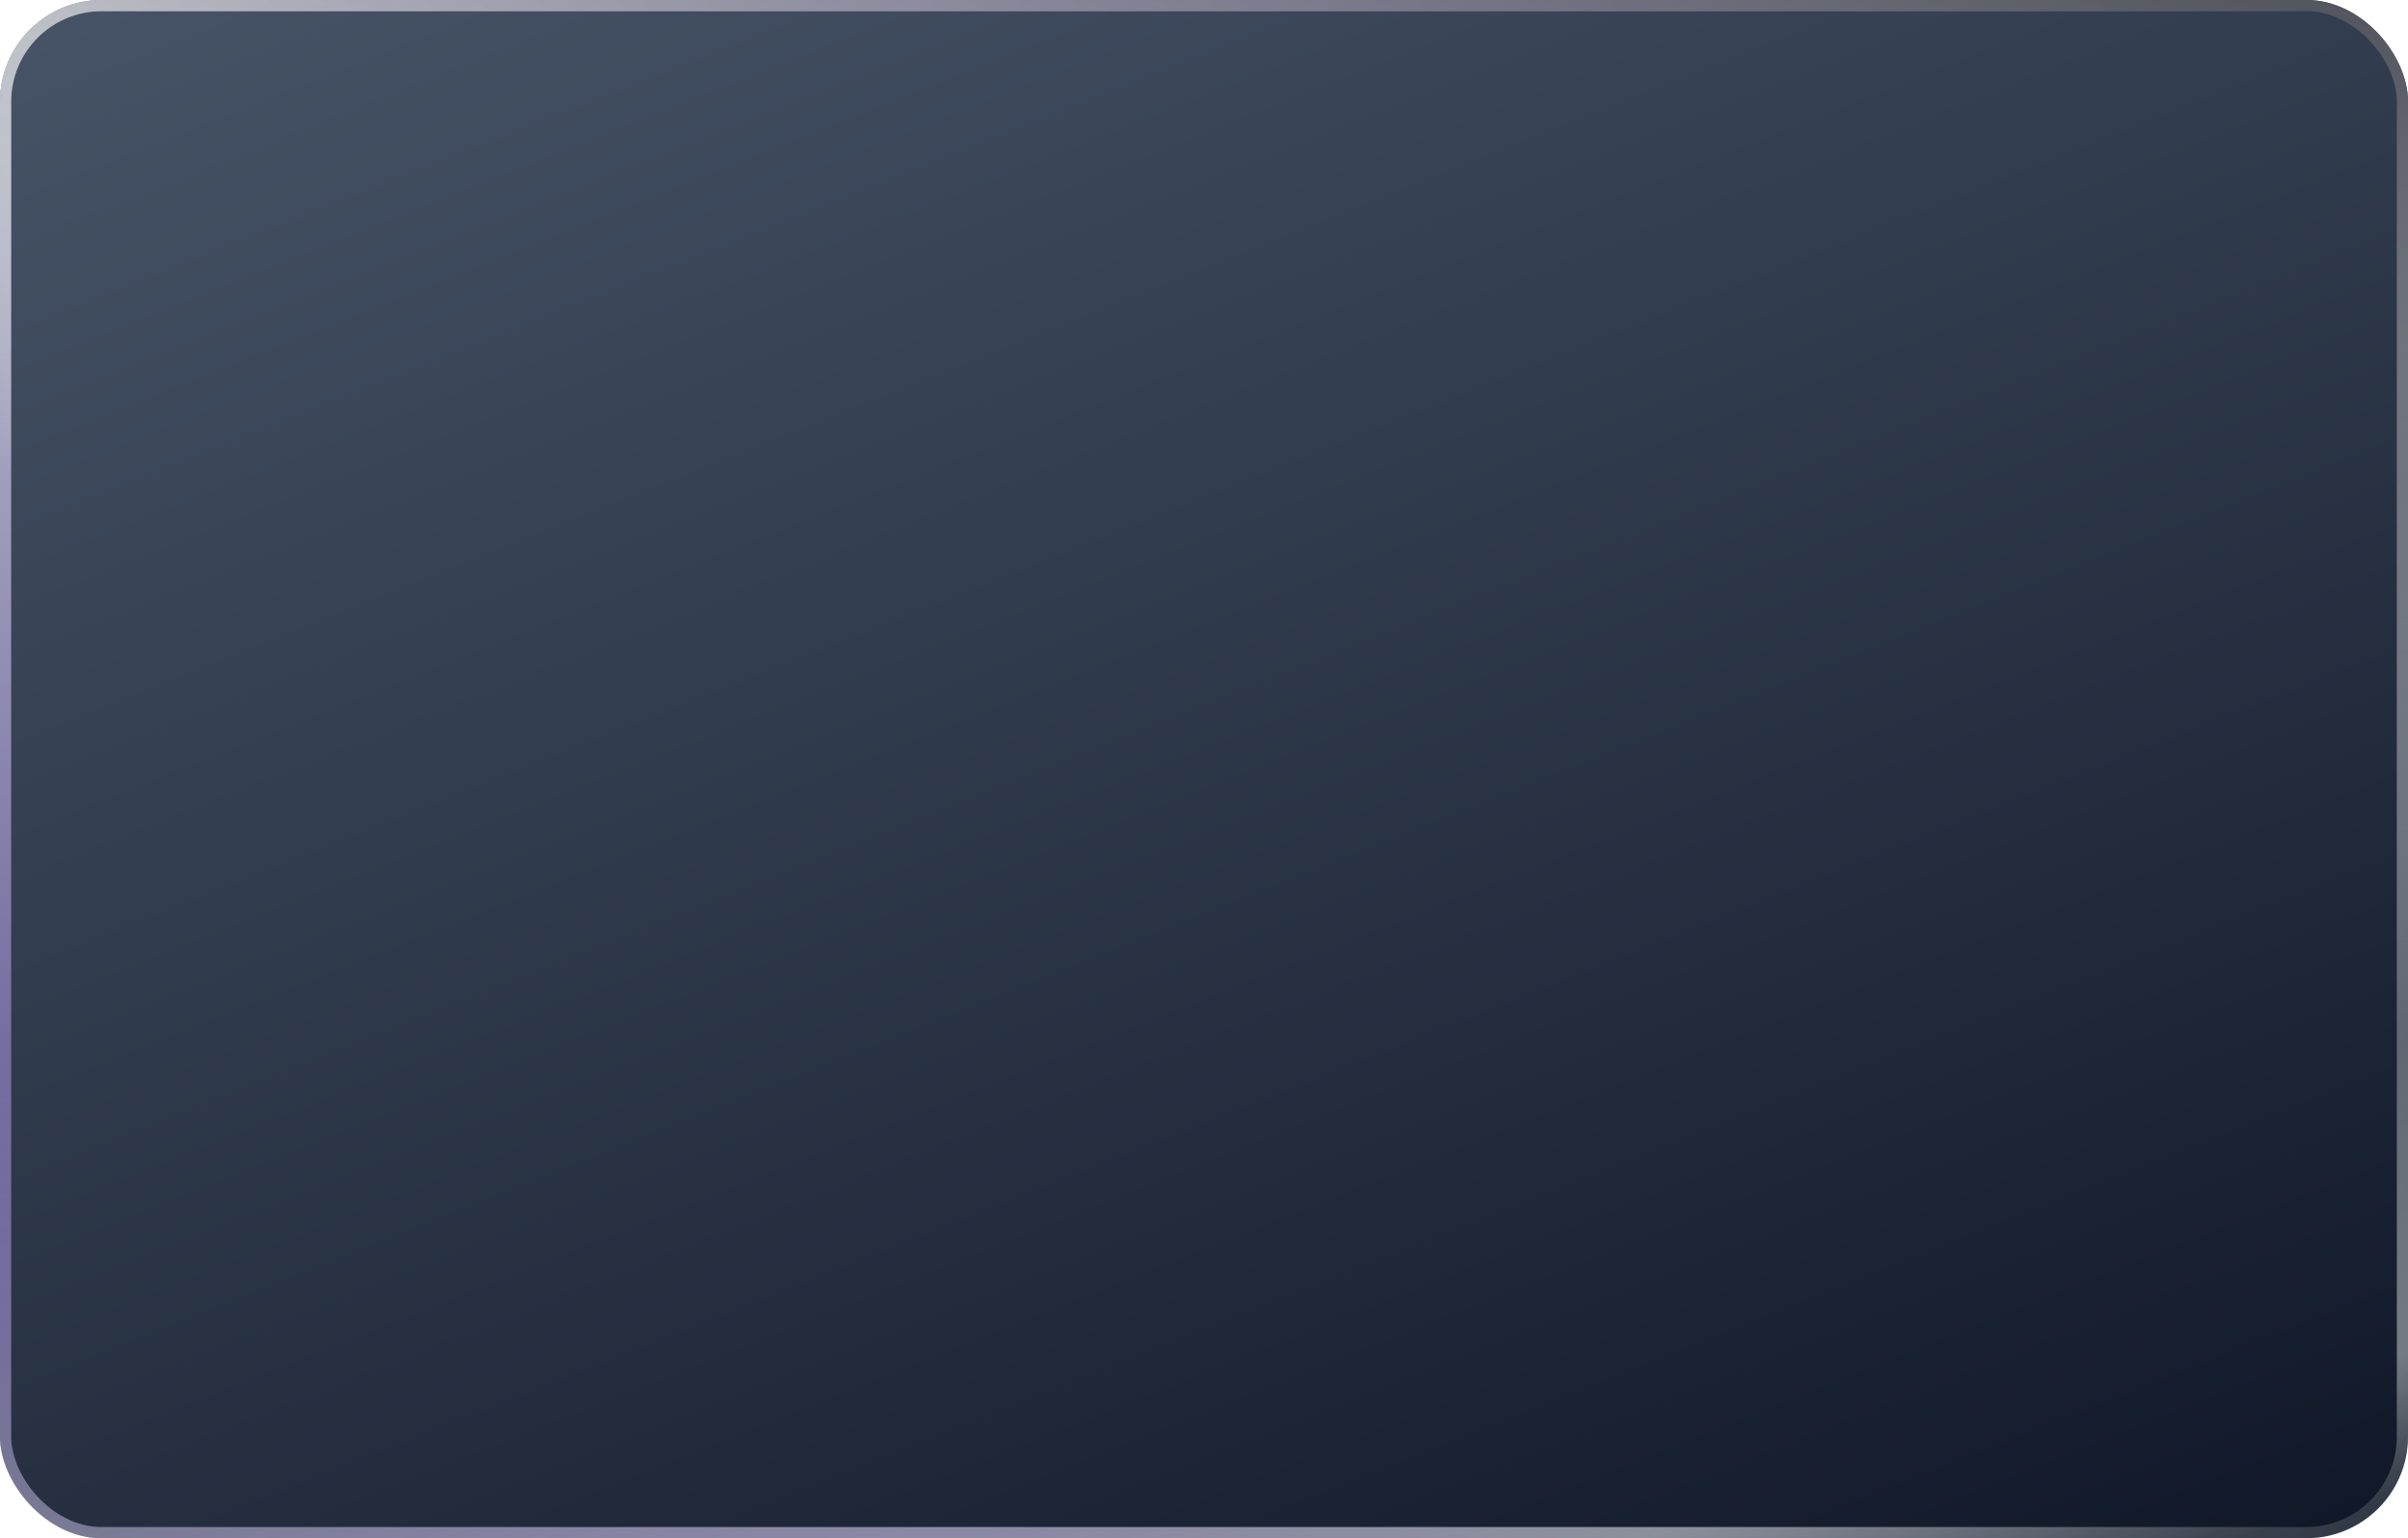 <svg width="360" height="230" viewBox="0 0 360 230" fill="none" xmlns="http://www.w3.org/2000/svg">
<g filter="url(#filter0_b_47_560)">
<rect width="360" height="230" rx="15.193" fill="url(#paint0_linear_47_560)"/>
<rect x="0.835" y="0.835" width="358.33" height="228.33" rx="14.358" stroke="url(#paint1_radial_47_560)" stroke-width="1.67"/>
<rect x="0.835" y="0.835" width="358.33" height="228.33" rx="14.358" stroke="url(#paint2_linear_47_560)" stroke-opacity="0.4" stroke-width="1.67"/>
<rect x="0.835" y="0.835" width="358.33" height="228.33" rx="14.358" stroke="url(#paint3_linear_47_560)" stroke-width="1.67"/>
</g>
<defs>
<filter id="filter0_b_47_560" x="-22.909" y="-22.909" width="405.818" height="275.818" filterUnits="userSpaceOnUse" color-interpolation-filters="sRGB">
<feFlood flood-opacity="0" result="BackgroundImageFix"/>
<feGaussianBlur in="BackgroundImageFix" stdDeviation="11.454"/>
<feComposite in2="SourceAlpha" operator="in" result="effect1_backgroundBlur_47_560"/>
<feBlend mode="normal" in="SourceGraphic" in2="effect1_backgroundBlur_47_560" result="shape"/>
</filter>
<linearGradient id="paint0_linear_47_560" x1="0" y1="0" x2="128.405" y2="322.275" gradientUnits="userSpaceOnUse">
<stop stop-color="#475467"/>
<stop offset="1" stop-color="#101828"/>
</linearGradient>
<radialGradient id="paint1_radial_47_560" cx="0" cy="0" r="1" gradientUnits="userSpaceOnUse" gradientTransform="rotate(32.574) scale(427.2 269.348)">
<stop stop-color="white" stop-opacity="0.7"/>
<stop offset="0.677" stop-color="#B691FF" stop-opacity="0.4"/>
<stop offset="1" stop-color="white" stop-opacity="0"/>
</radialGradient>
<linearGradient id="paint2_linear_47_560" x1="349.951" y1="226.167" x2="314.94" y2="82.187" gradientUnits="userSpaceOnUse">
<stop stop-color="white" stop-opacity="0.32"/>
<stop offset="0.141" stop-color="#F9FFF5"/>
<stop offset="1" stop-color="white" stop-opacity="0"/>
</linearGradient>
<linearGradient id="paint3_linear_47_560" x1="355.631" y1="1.742" x2="321.401" y2="146.648" gradientUnits="userSpaceOnUse">
<stop stop-color="#53555E"/>
<stop offset="1" stop-color="white" stop-opacity="0"/>
</linearGradient>
</defs>
</svg>
